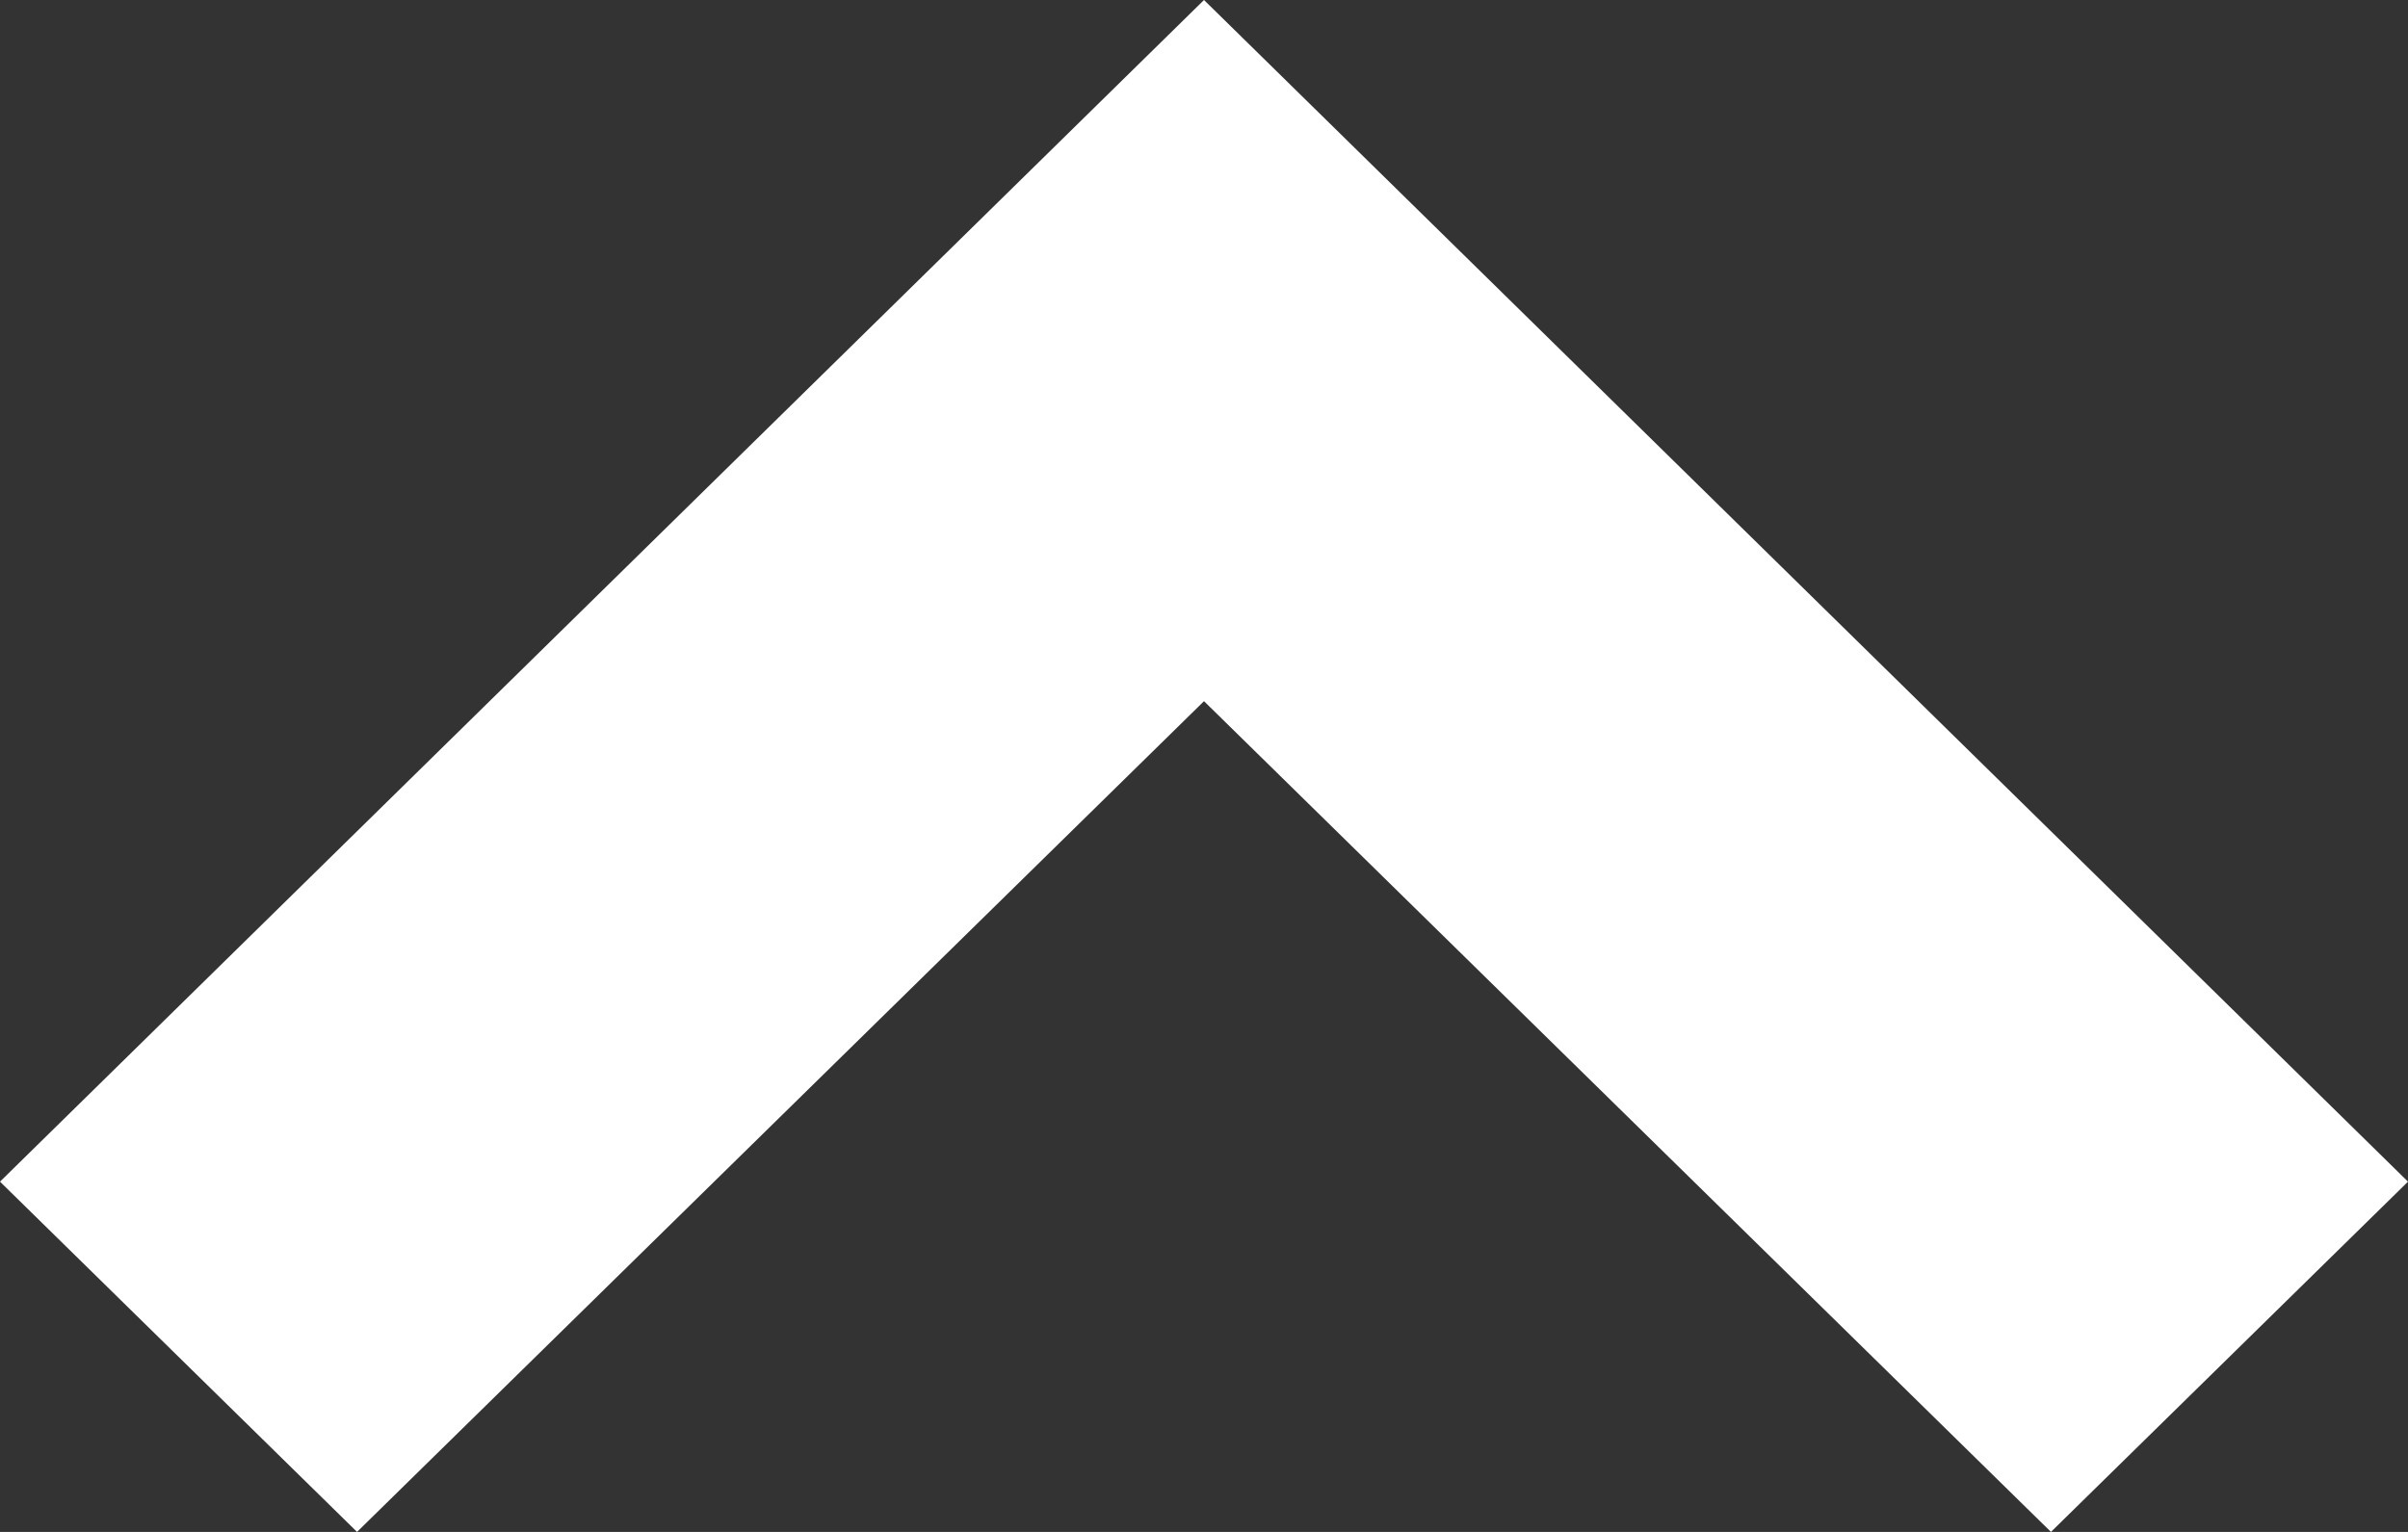 <?xml version="1.0" encoding="UTF-8"?>
<svg width="22px" height="14px" viewBox="0 0 22 14" version="1.1" xmlns="http://www.w3.org/2000/svg" xmlns:xlink="http://www.w3.org/1999/xlink">
    <rect x="0" y="0" width="22" height="14" fill="#333333" stroke="none"/>
    <title>noun_Drop up_3466557</title>
    <g id="Symbols" stroke="none" stroke-width="1" fill="none" fill-rule="evenodd">
        <g id="player/icon/ic_expand" transform="translate(-45, -18)" fill="#FFFFFF" fill-rule="nonzero">
            <g id="ic_expand" transform="translate(0.002, 0)">
                <g id="noun_Drop-up_3466557" transform="translate(44.998, 18)">
                    <polygon id="Path" points="3.262 14 11 6.408 18.738 14 22 10.799 11 0 0 10.799"></polygon>
                </g>
            </g>
        </g>
    </g>
</svg>